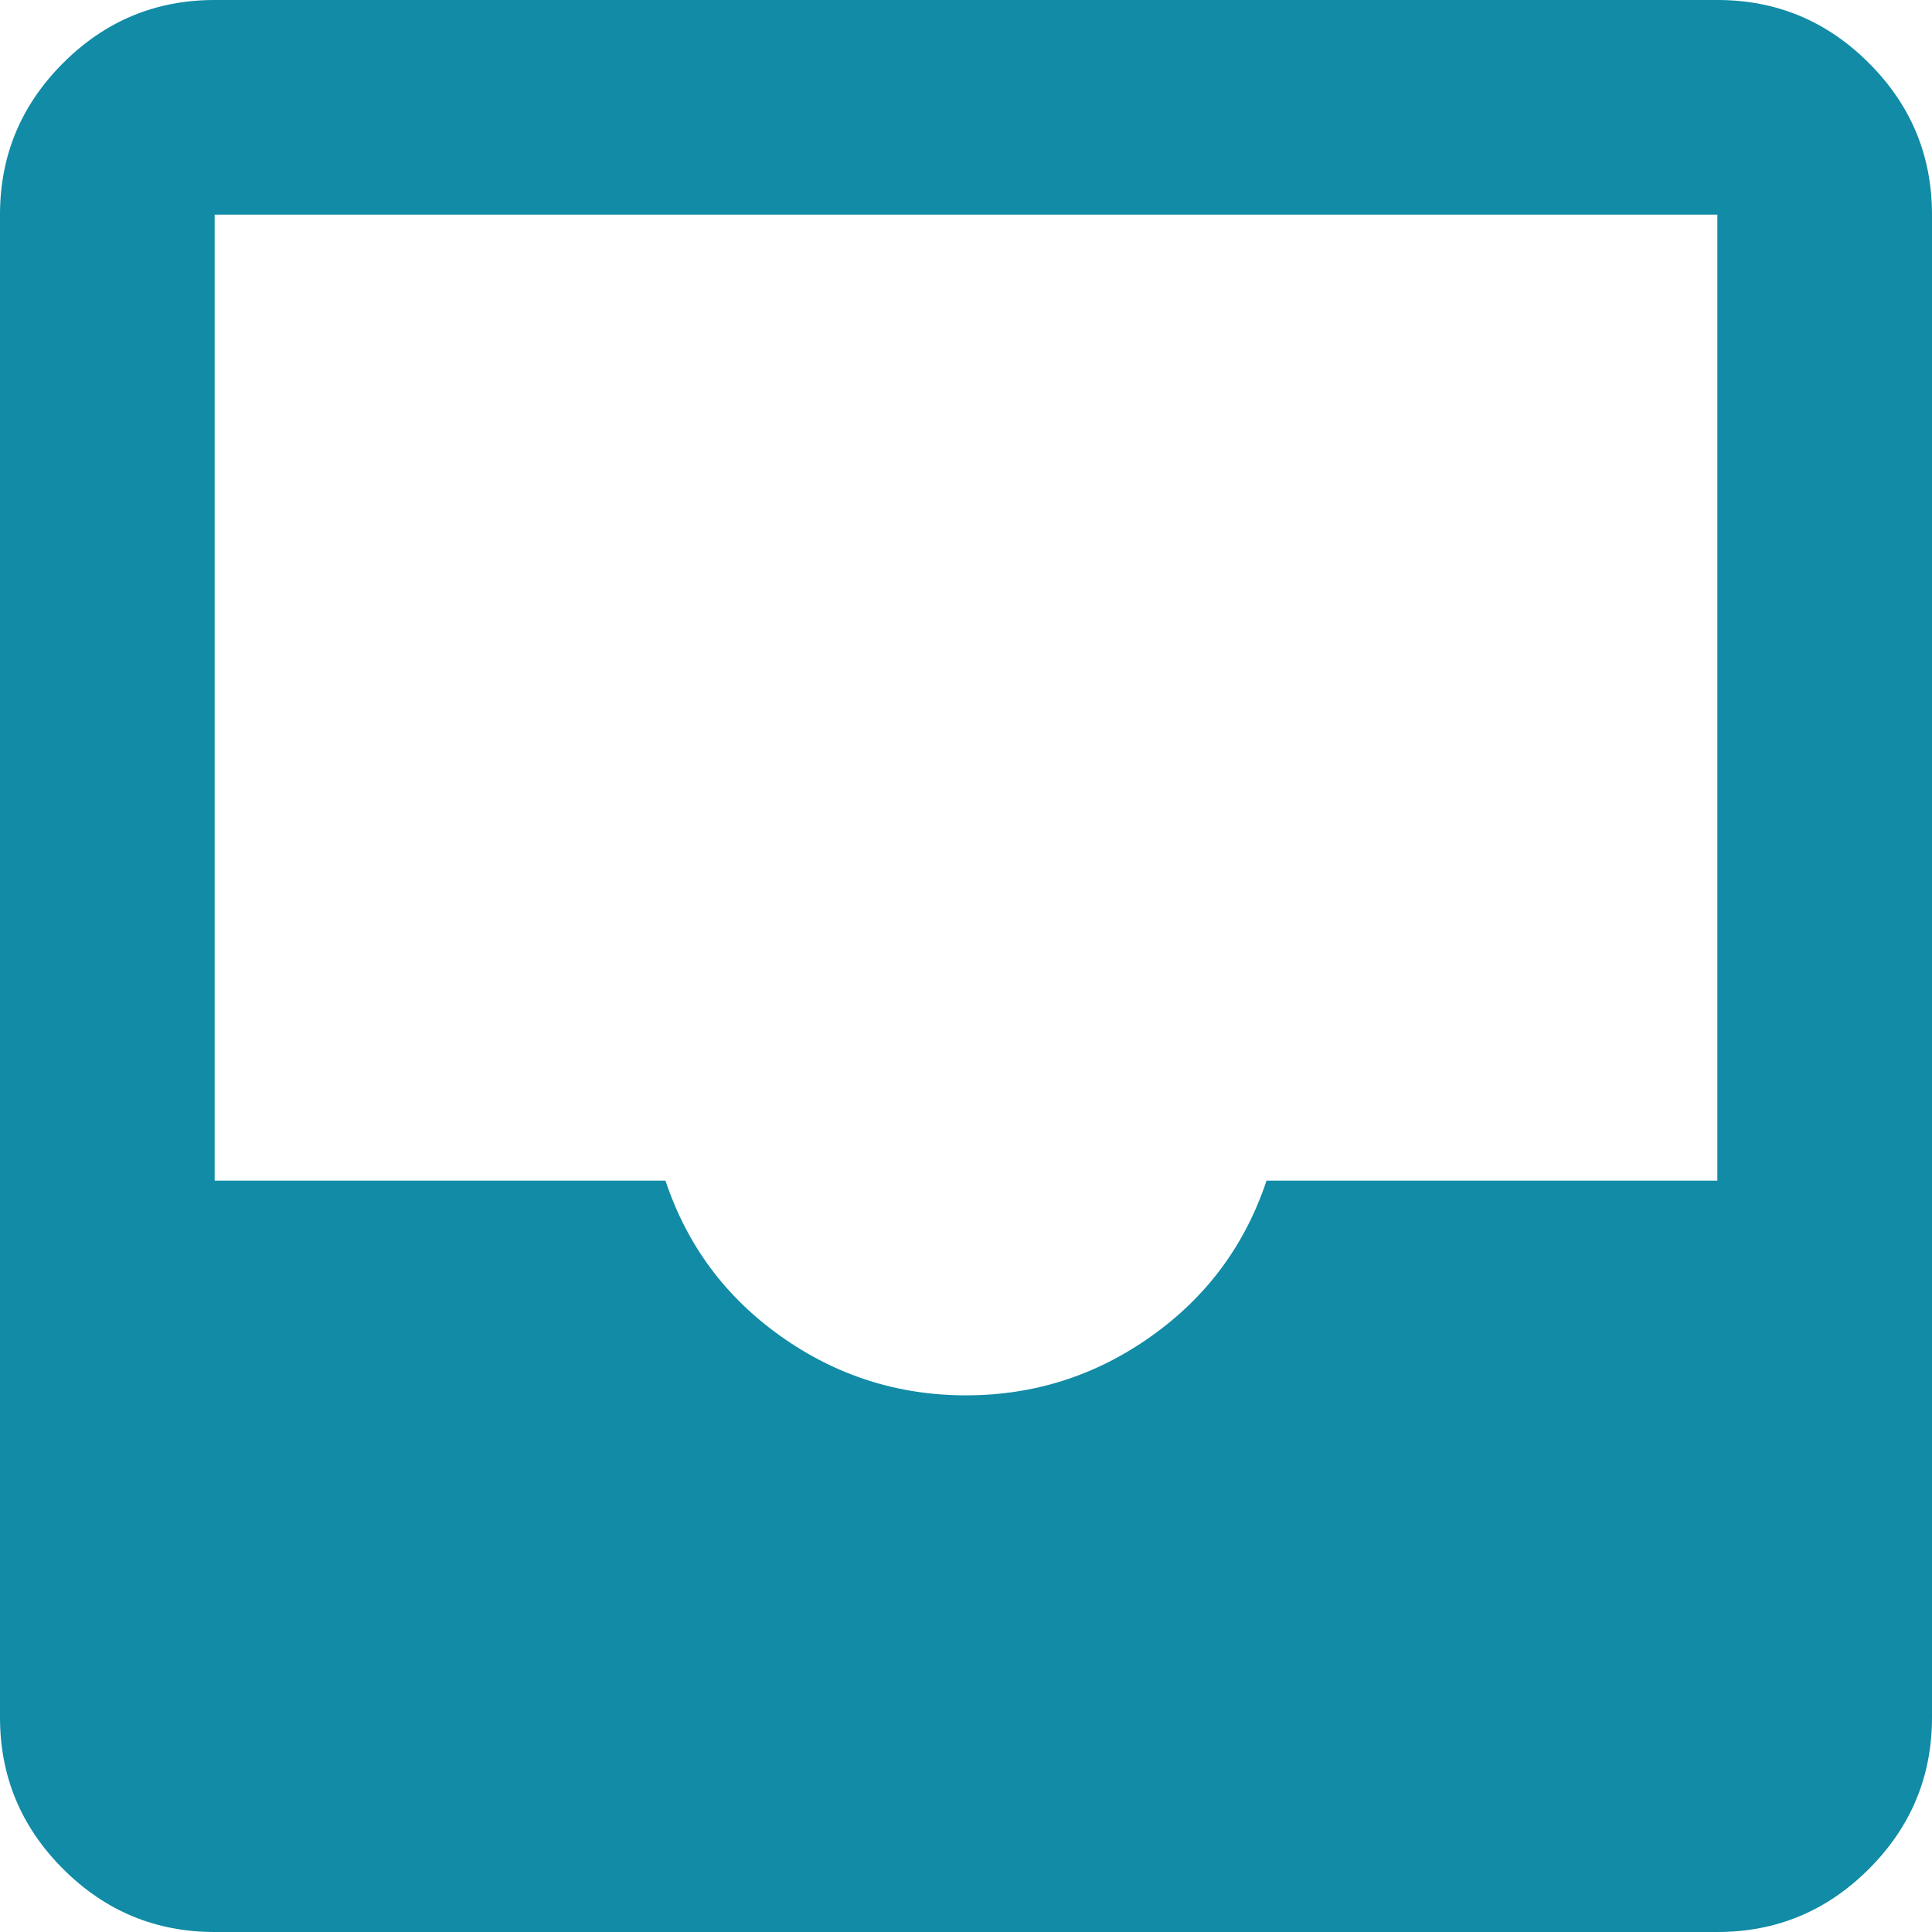<svg width="40" height="40" viewBox="0 0 40 40" fill="none" xmlns="http://www.w3.org/2000/svg">
<path d="M4.444 40C3.222 40 2.176 39.565 1.306 38.694C0.435 37.824 0 36.778 0 35.556V4.444C0 3.222 0.435 2.176 1.306 1.306C2.176 0.435 3.222 0 4.444 0H35.556C36.778 0 37.824 0.435 38.694 1.306C39.565 2.176 40 3.222 40 4.444V35.556C40 36.778 39.565 37.824 38.694 38.694C37.824 39.565 36.778 40 35.556 40H4.444ZM20 28.889C21.407 28.889 22.685 28.482 23.833 27.667C24.982 26.852 25.778 25.778 26.222 24.444H35.556V4.444H4.444V24.444H13.778C14.222 25.778 15.018 26.852 16.167 27.667C17.315 28.482 18.593 28.889 20 28.889Z" fill="#118BA6"/>
</svg>

